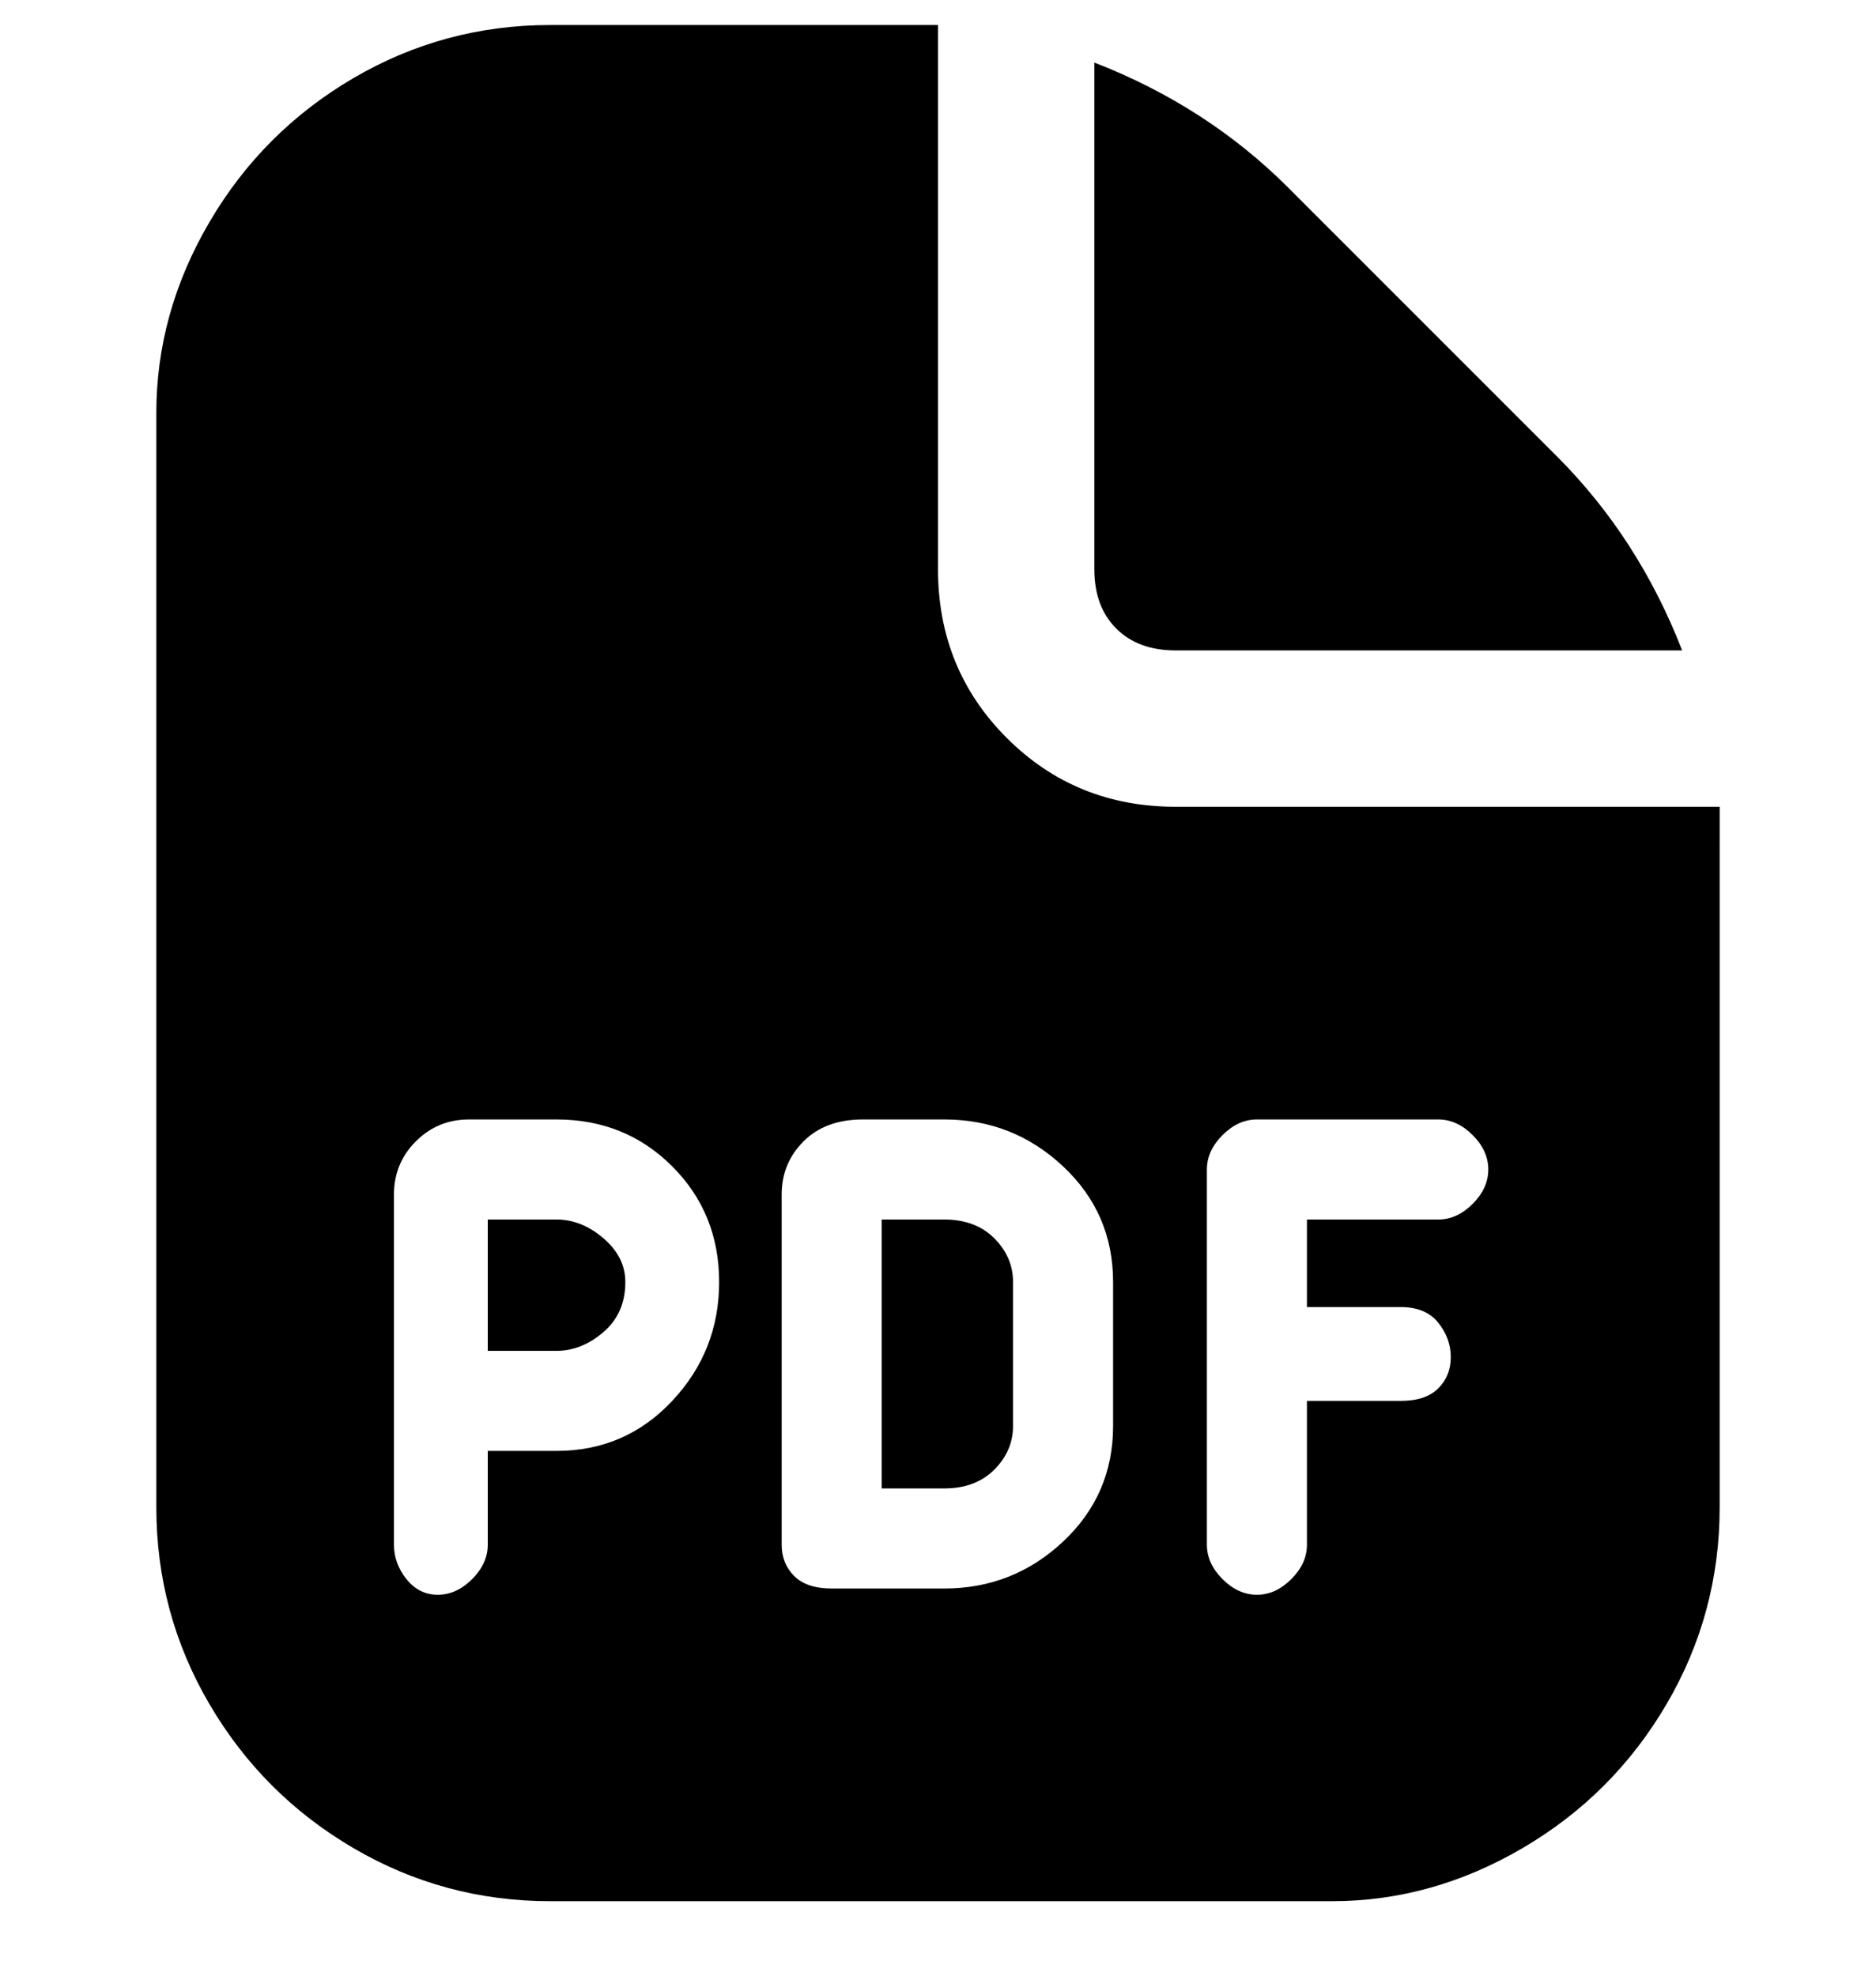 <svg viewBox="0 0 300 316" xmlns="http://www.w3.org/2000/svg"><path d="M100 205q0 5-3.5 8t-7.5 3H78v-21h11q4 0 7.5 3t3.5 7zm88-101h81q-7-18-20-31l-43-43q-13-13-31-20v81q0 6 3.5 9.5t9.5 3.5zm-37 91h-10v43h10q5 0 8-3t3-7v-23q0-4-3-7t-8-3zm124-60v106q0 17-8.5 31.5t-23 23Q229 304 213 304H88q-17 0-31.5-8.5t-23-23Q25 258 25 241V66q0-16 8.5-30.5t23-23Q71 4 88 4h62v87q0 16 11 27t27 11h87v6zm-160 70q0-11-7.5-18.5T89 179H75q-5 0-8.5 3.5T63 191v56q0 3 2 5.5t5 2.5q3 0 5.5-2.5T78 247v-15h11q11 0 18.5-8t7.5-19zm63 0q0-11-8-18.5t-19-7.5h-13q-6 0-9.5 3.5T125 191v56q0 3 2 5t6 2h18q11 0 19-7.5t8-18.5v-23zm60-18q0-3-2.5-5.5T230 179h-29q-3 0-5.5 2.5T193 187v60q0 3 2.5 5.5t5.5 2.5q3 0 5.5-2.5t2.5-5.5v-23h15q4 0 6-2t2-5q0-3-2-5.5t-6-2.5h-15v-14h21q3 0 5.5-2.5t2.5-5.5z"/></svg>